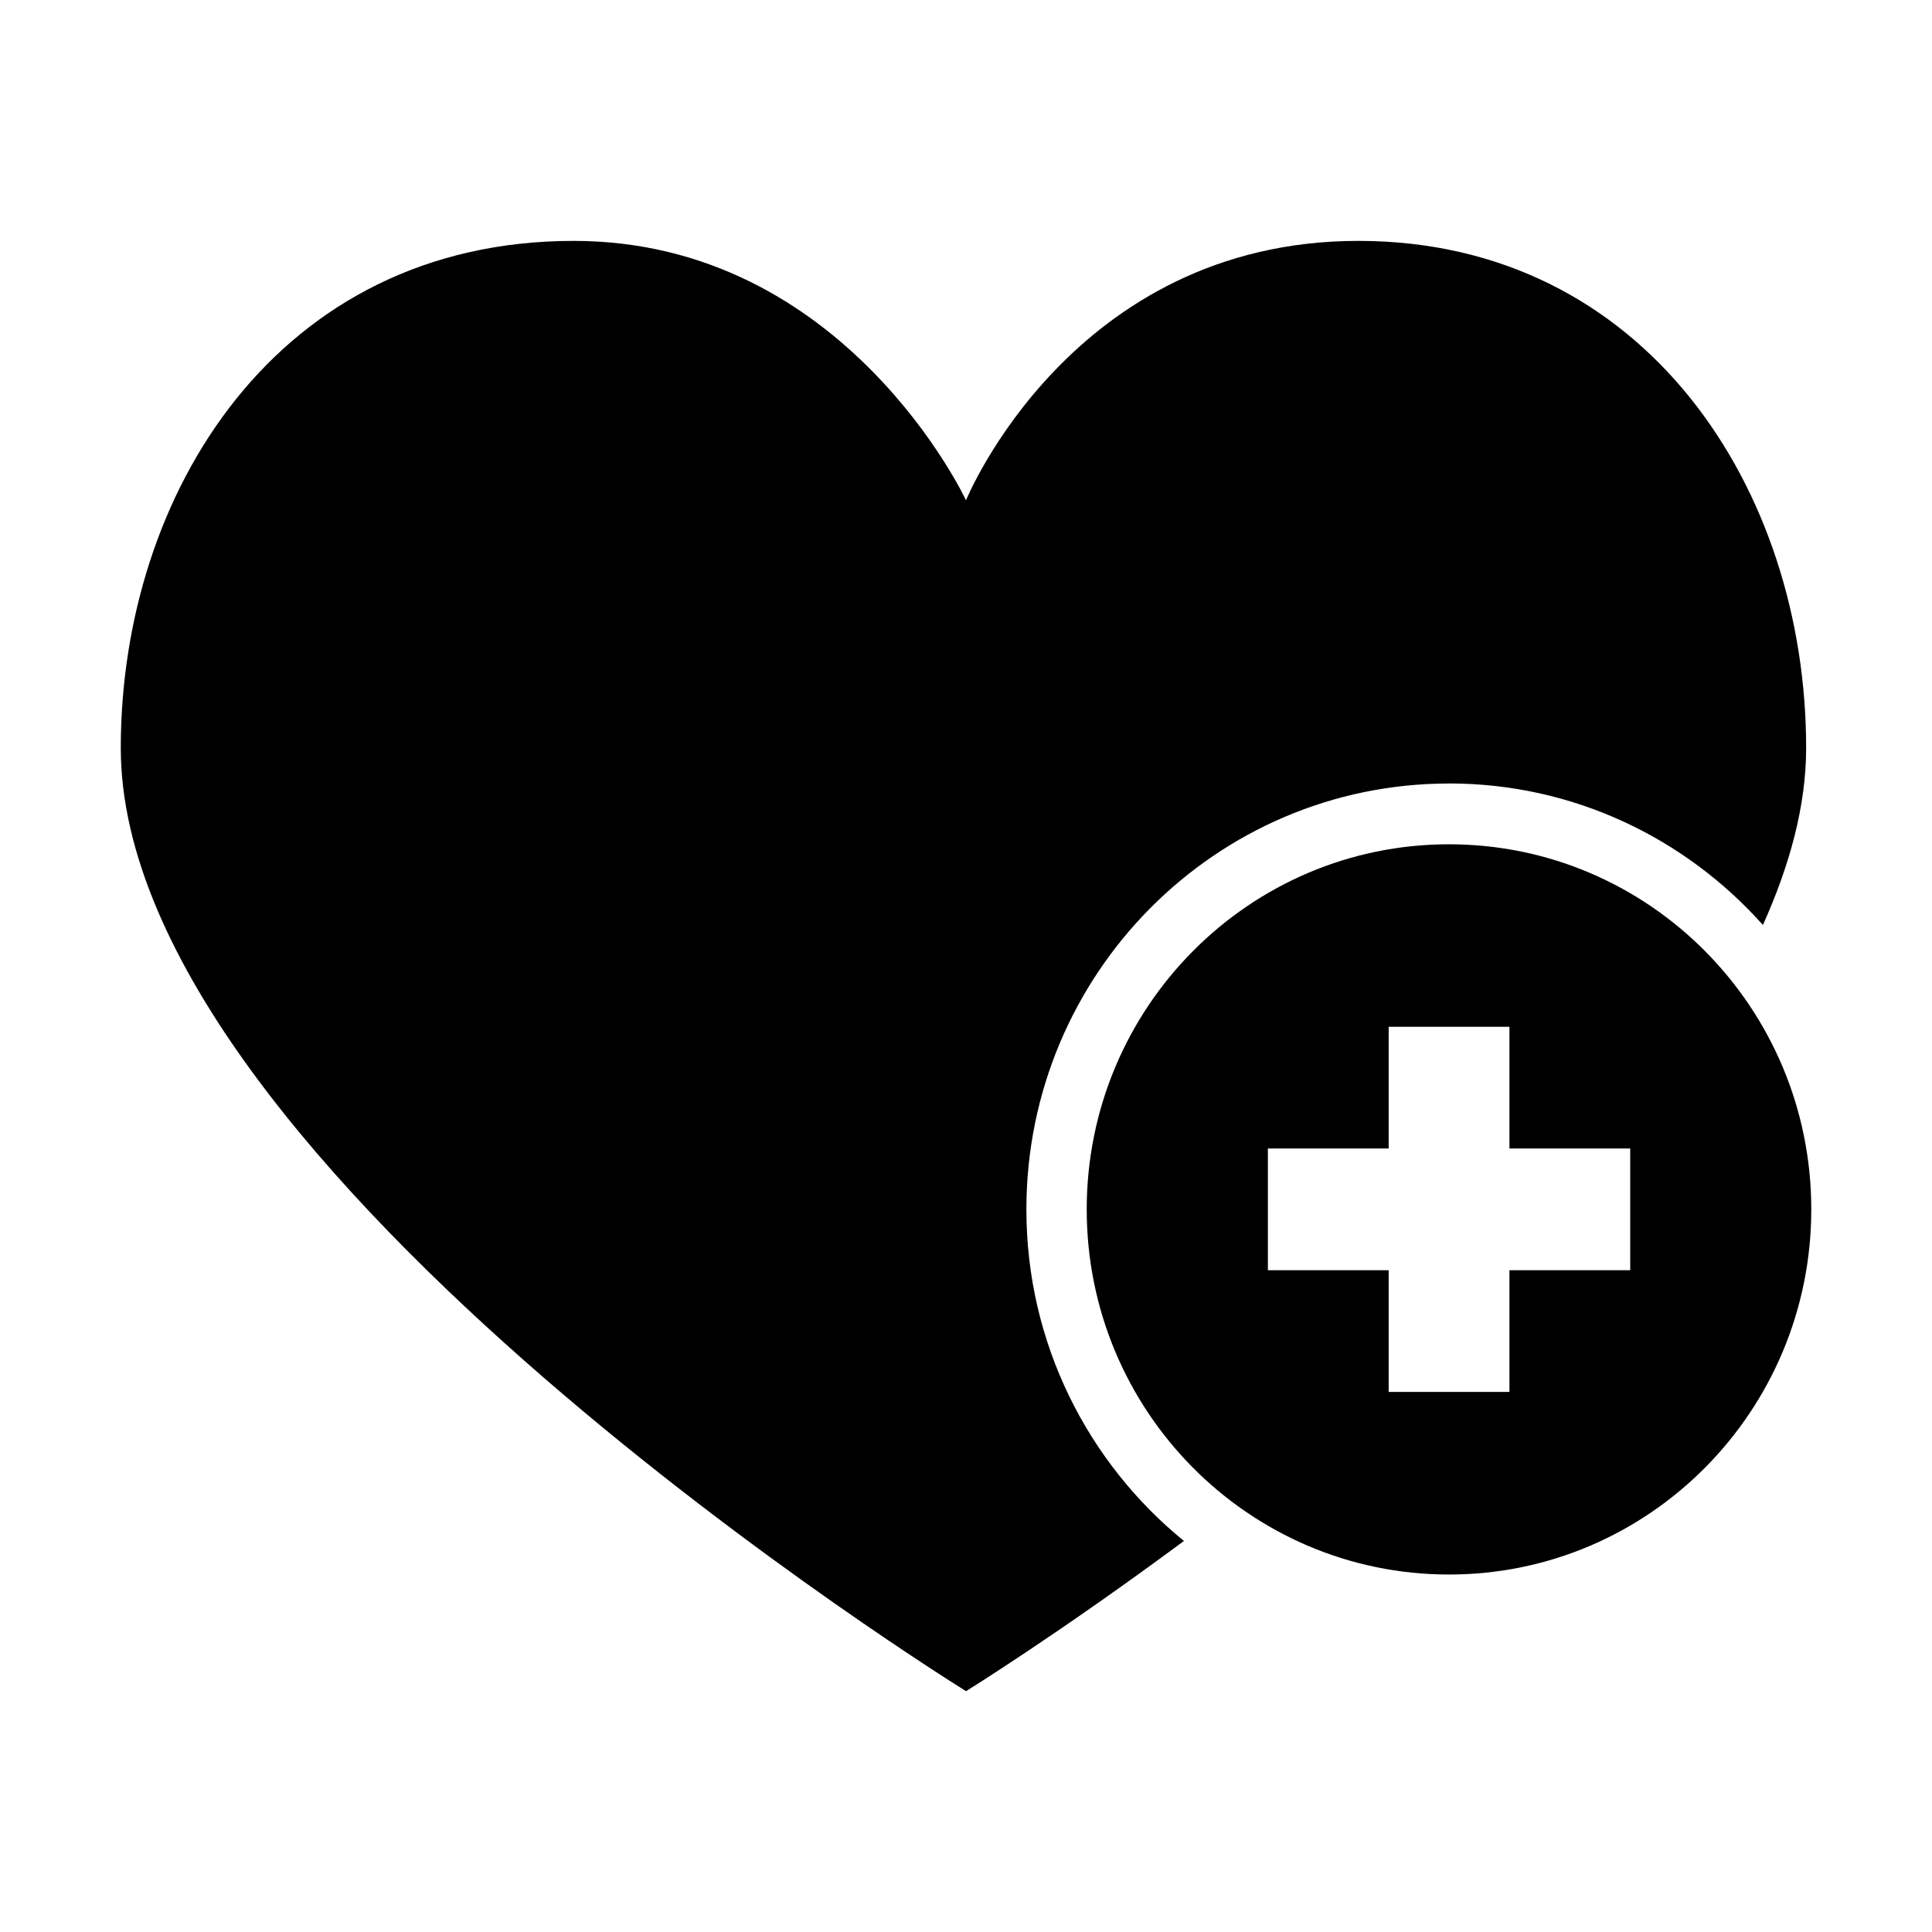 <?xml version="1.0" encoding="utf-8"?>
<!-- Generated by IcoMoon.io -->
<!DOCTYPE svg PUBLIC "-//W3C//DTD SVG 1.1//EN" "http://www.w3.org/Graphics/SVG/1.1/DTD/svg11.dtd">
<svg version="1.1" xmlns="http://www.w3.org/2000/svg" xmlns:xlink="http://www.w3.org/1999/xlink" width="35" height="35" viewBox="0 0 35 35">
<path d="M26.25 14.194c-4.228 0-7.656 3.454-7.656 7.716 0 2.428 1.116 4.59 2.854 6.006-2.249 1.668-3.947 2.721-3.947 2.721s-15.313-9.463-15.313-17.087c0-4.594 2.825-9.186 8.203-9.186 4.922 0 7.109 4.699 7.109 4.699s1.914-4.699 7.109-4.699 8.111 4.501 8.111 9.186c0 1.048-0.297 2.125-0.783 3.207-1.401-1.571-3.428-2.564-5.688-2.564zM26.25 15.295c3.624 0 6.563 2.961 6.563 6.614s-2.939 6.615-6.563 6.615c-3.625 0-6.563-2.962-6.563-6.615s2.938-6.614 6.563-6.614zM22.969 23.011h2.188v2.205h2.188v-2.205h2.188v-2.205h-2.188v-2.205h-2.188v2.205h-2.188v2.205z" fill="#000000"></path>
</svg>
